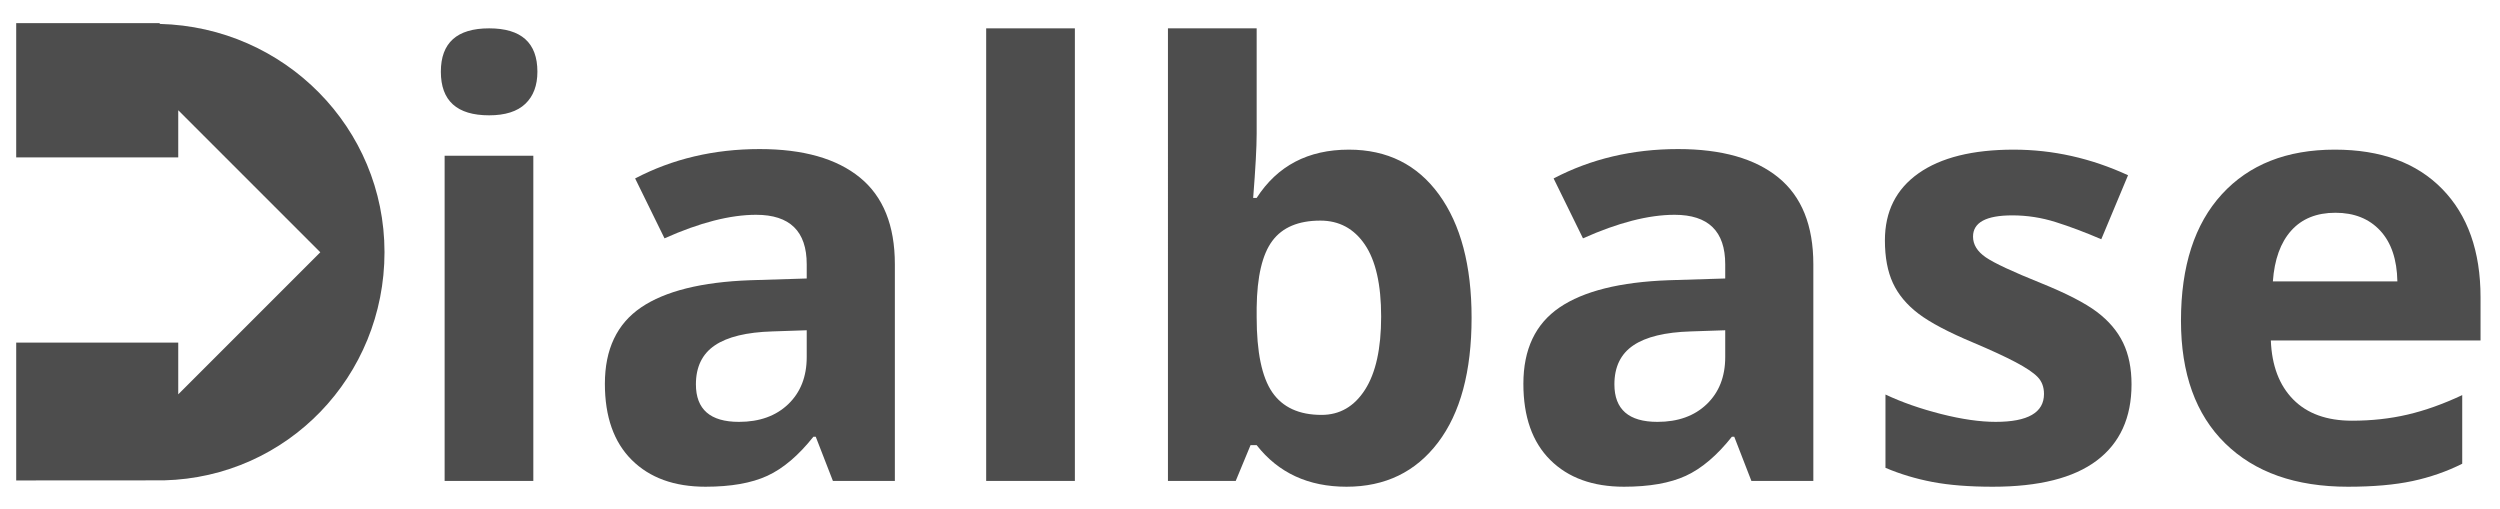<?xml version="1.0" encoding="utf-8"?>
<!-- Generator: Adobe Illustrator 15.1.0, SVG Export Plug-In . SVG Version: 6.00 Build 0)  -->
<!DOCTYPE svg PUBLIC "-//W3C//DTD SVG 1.1//EN" "http://www.w3.org/Graphics/SVG/1.1/DTD/svg11.dtd">
<svg version="1.1" id="Layer_1" xmlns="http://www.w3.org/2000/svg" xmlns:xlink="http://www.w3.org/1999/xlink" x="0px" y="0px"
	 width="540px" height="110px" viewBox="0 0 540 110" enable-background="new 0 0 540 110" xml:space="preserve">
<g>
	<g>
		<path fill="#4D4D4D" d="M95.224,15.485c0-6.24,3.473-9.362,10.427-9.362c6.949,0,10.428,3.122,10.428,9.362
			c0,2.976-0.87,5.287-2.608,6.941c-1.739,1.655-4.347,2.483-7.82,2.483C98.696,24.91,95.224,21.768,95.224,15.485z M115.198,103.88
			H96.039V33.644h19.159V103.88z"/>
		<path fill="#4D4D4D" d="M179.908,103.88l-3.71-9.552h-0.5c-3.226,4.064-6.545,6.878-9.958,8.45
			c-3.414,1.571-7.864,2.355-13.349,2.355c-6.746,0-12.051-1.926-15.926-5.779c-3.875-3.854-5.81-9.339-5.81-16.459
			c0-7.452,2.608-12.95,7.819-16.491c5.217-3.538,13.077-5.495,23.591-5.875l12.186-0.375v-3.078c0-7.121-3.642-10.68-10.93-10.68
			c-5.612,0-12.21,1.693-19.787,5.086l-6.347-12.939c8.085-4.231,17.045-6.345,26.89-6.345c9.422,0,16.647,2.051,21.673,6.157
			c5.026,4.104,7.538,10.345,7.538,18.721v46.805H179.908z M174.251,71.336l-7.41,0.25c-5.574,0.167-9.721,1.173-12.442,3.018
			c-2.723,1.842-4.083,4.648-4.083,8.416c0,5.404,3.098,8.104,9.297,8.104c4.44,0,7.989-1.276,10.652-3.83
			c2.655-2.553,3.986-5.946,3.986-10.177V71.336z"/>
		<path fill="#4D4D4D" d="M232.173,103.88h-19.159V6.124h19.159V103.88z"/>
		<path fill="#4D4D4D" d="M291.354,32.323c8.291,0,14.781,3.233,19.477,9.706c4.69,6.472,7.032,15.339,7.032,26.605
			c0,11.603-2.417,20.584-7.253,26.952c-4.836,6.366-11.423,9.547-19.756,9.547c-8.252,0-14.724-2.994-19.415-8.981h-1.321
			l-3.202,7.728h-14.639V6.124h19.162v22.742c0,2.893-0.252,7.52-0.755,13.885h0.755C275.921,35.801,282.561,32.323,291.354,32.323z
			 M285.197,47.652c-4.732,0-8.187,1.454-10.365,4.367c-2.178,2.911-3.309,7.718-3.393,14.417v2.075
			c0,7.538,1.121,12.942,3.359,16.209c2.244,3.264,5.792,4.898,10.652,4.898c3.937,0,7.066-1.811,9.391-5.436
			c2.324-3.622,3.486-8.887,3.486-15.8c0-6.91-1.172-12.092-3.515-15.544C292.464,49.376,289.262,47.652,285.197,47.652z"/>
		<path fill="#4D4D4D" d="M378.301,103.88l-3.705-9.552h-0.504c-3.226,4.064-6.542,6.878-9.958,8.45
			c-3.413,1.571-7.864,2.355-13.352,2.355c-6.74,0-12.048-1.926-15.922-5.779c-3.875-3.854-5.81-9.339-5.81-16.459
			c0-7.452,2.608-12.95,7.819-16.491c5.214-3.538,13.078-5.495,23.591-5.875l12.188-0.375v-3.078c0-7.121-3.645-10.68-10.933-10.68
			c-5.612,0-12.207,1.693-19.79,5.086l-6.345-12.939c8.083-4.231,17.046-6.345,26.887-6.345c9.424,0,16.65,2.051,21.676,6.157
			c5.026,4.104,7.538,10.345,7.538,18.721v46.805H378.301z M372.648,71.336l-7.416,0.25c-5.57,0.167-9.716,1.173-12.436,3.018
			c-2.726,1.842-4.086,4.648-4.086,8.416c0,5.404,3.098,8.104,9.297,8.104c4.443,0,7.992-1.276,10.652-3.83
			c2.658-2.553,3.989-5.946,3.989-10.177V71.336z"/>
		<path fill="#4D4D4D" d="M460.41,83.02c0,7.205-2.504,12.69-7.507,16.46c-5.005,3.77-12.491,5.654-22.46,5.654
			c-5.107,0-9.466-0.344-13.066-1.035c-3.602-0.693-6.973-1.707-10.115-3.048V85.219c3.559,1.678,7.572,3.08,12.029,4.21
			c4.464,1.131,8.391,1.693,11.783,1.693c6.951,0,10.428-2.008,10.428-6.029c0-1.506-0.461-2.733-1.385-3.676
			c-0.919-0.941-2.511-2.009-4.772-3.203c-2.263-1.193-5.278-2.585-9.047-4.179c-5.401-2.262-9.372-4.354-11.907-6.28
			c-2.533-1.928-4.375-4.137-5.526-6.628c-1.152-2.491-1.726-5.56-1.726-9.203c0-6.243,2.416-11.068,7.252-14.482
			c4.841-3.413,11.699-5.12,20.576-5.12c8.461,0,16.691,1.842,24.69,5.527l-5.779,13.825c-3.518-1.511-6.806-2.746-9.862-3.708
			c-3.059-0.964-6.18-1.446-9.364-1.446c-5.653,0-8.479,1.529-8.479,4.586c0,1.717,0.912,3.205,2.733,4.461
			c1.821,1.255,5.811,3.118,11.965,5.591c5.488,2.221,9.508,4.294,12.066,6.217c2.551,1.928,4.435,4.148,5.651,6.66
			C459.804,76.55,460.41,79.544,460.41,83.02z"/>
		<path fill="#4D4D4D" d="M507.152,105.134c-11.311,0-20.146-3.119-26.513-9.362c-6.367-6.238-9.549-15.076-9.549-26.51
			c0-11.767,2.942-20.866,8.827-27.296c5.885-6.428,14.021-9.644,24.407-9.644c9.924,0,17.653,2.828,23.179,8.481
			c5.529,5.654,8.294,13.465,8.294,23.435v9.297h-45.296c0.209,5.446,1.822,9.695,4.836,12.751
			c3.018,3.059,7.246,4.586,12.694,4.586c4.229,0,8.229-0.438,11.997-1.319c3.77-0.88,7.707-2.282,11.812-4.21v14.826
			c-3.352,1.678-6.932,2.924-10.743,3.739S512.638,105.134,507.152,105.134z M504.45,45.956c-4.063,0-7.246,1.287-9.553,3.864
			c-2.303,2.575-3.621,6.23-3.957,10.962h26.893c-0.084-4.731-1.321-8.387-3.706-10.962C511.737,47.243,508.51,45.956,504.45,45.956
			z"/>
	</g>
	<path fill="#4D4D4D" d="M34.5,5.165V5h-31v29h35V23.81l30.684,30.684L38.5,85.177V74h-35v29.776l31.91-0.019
		c26.671-0.677,47.642-22.463,47.642-49.298S61.5,5.842,34.5,5.165z"/>
</g>
</svg>

